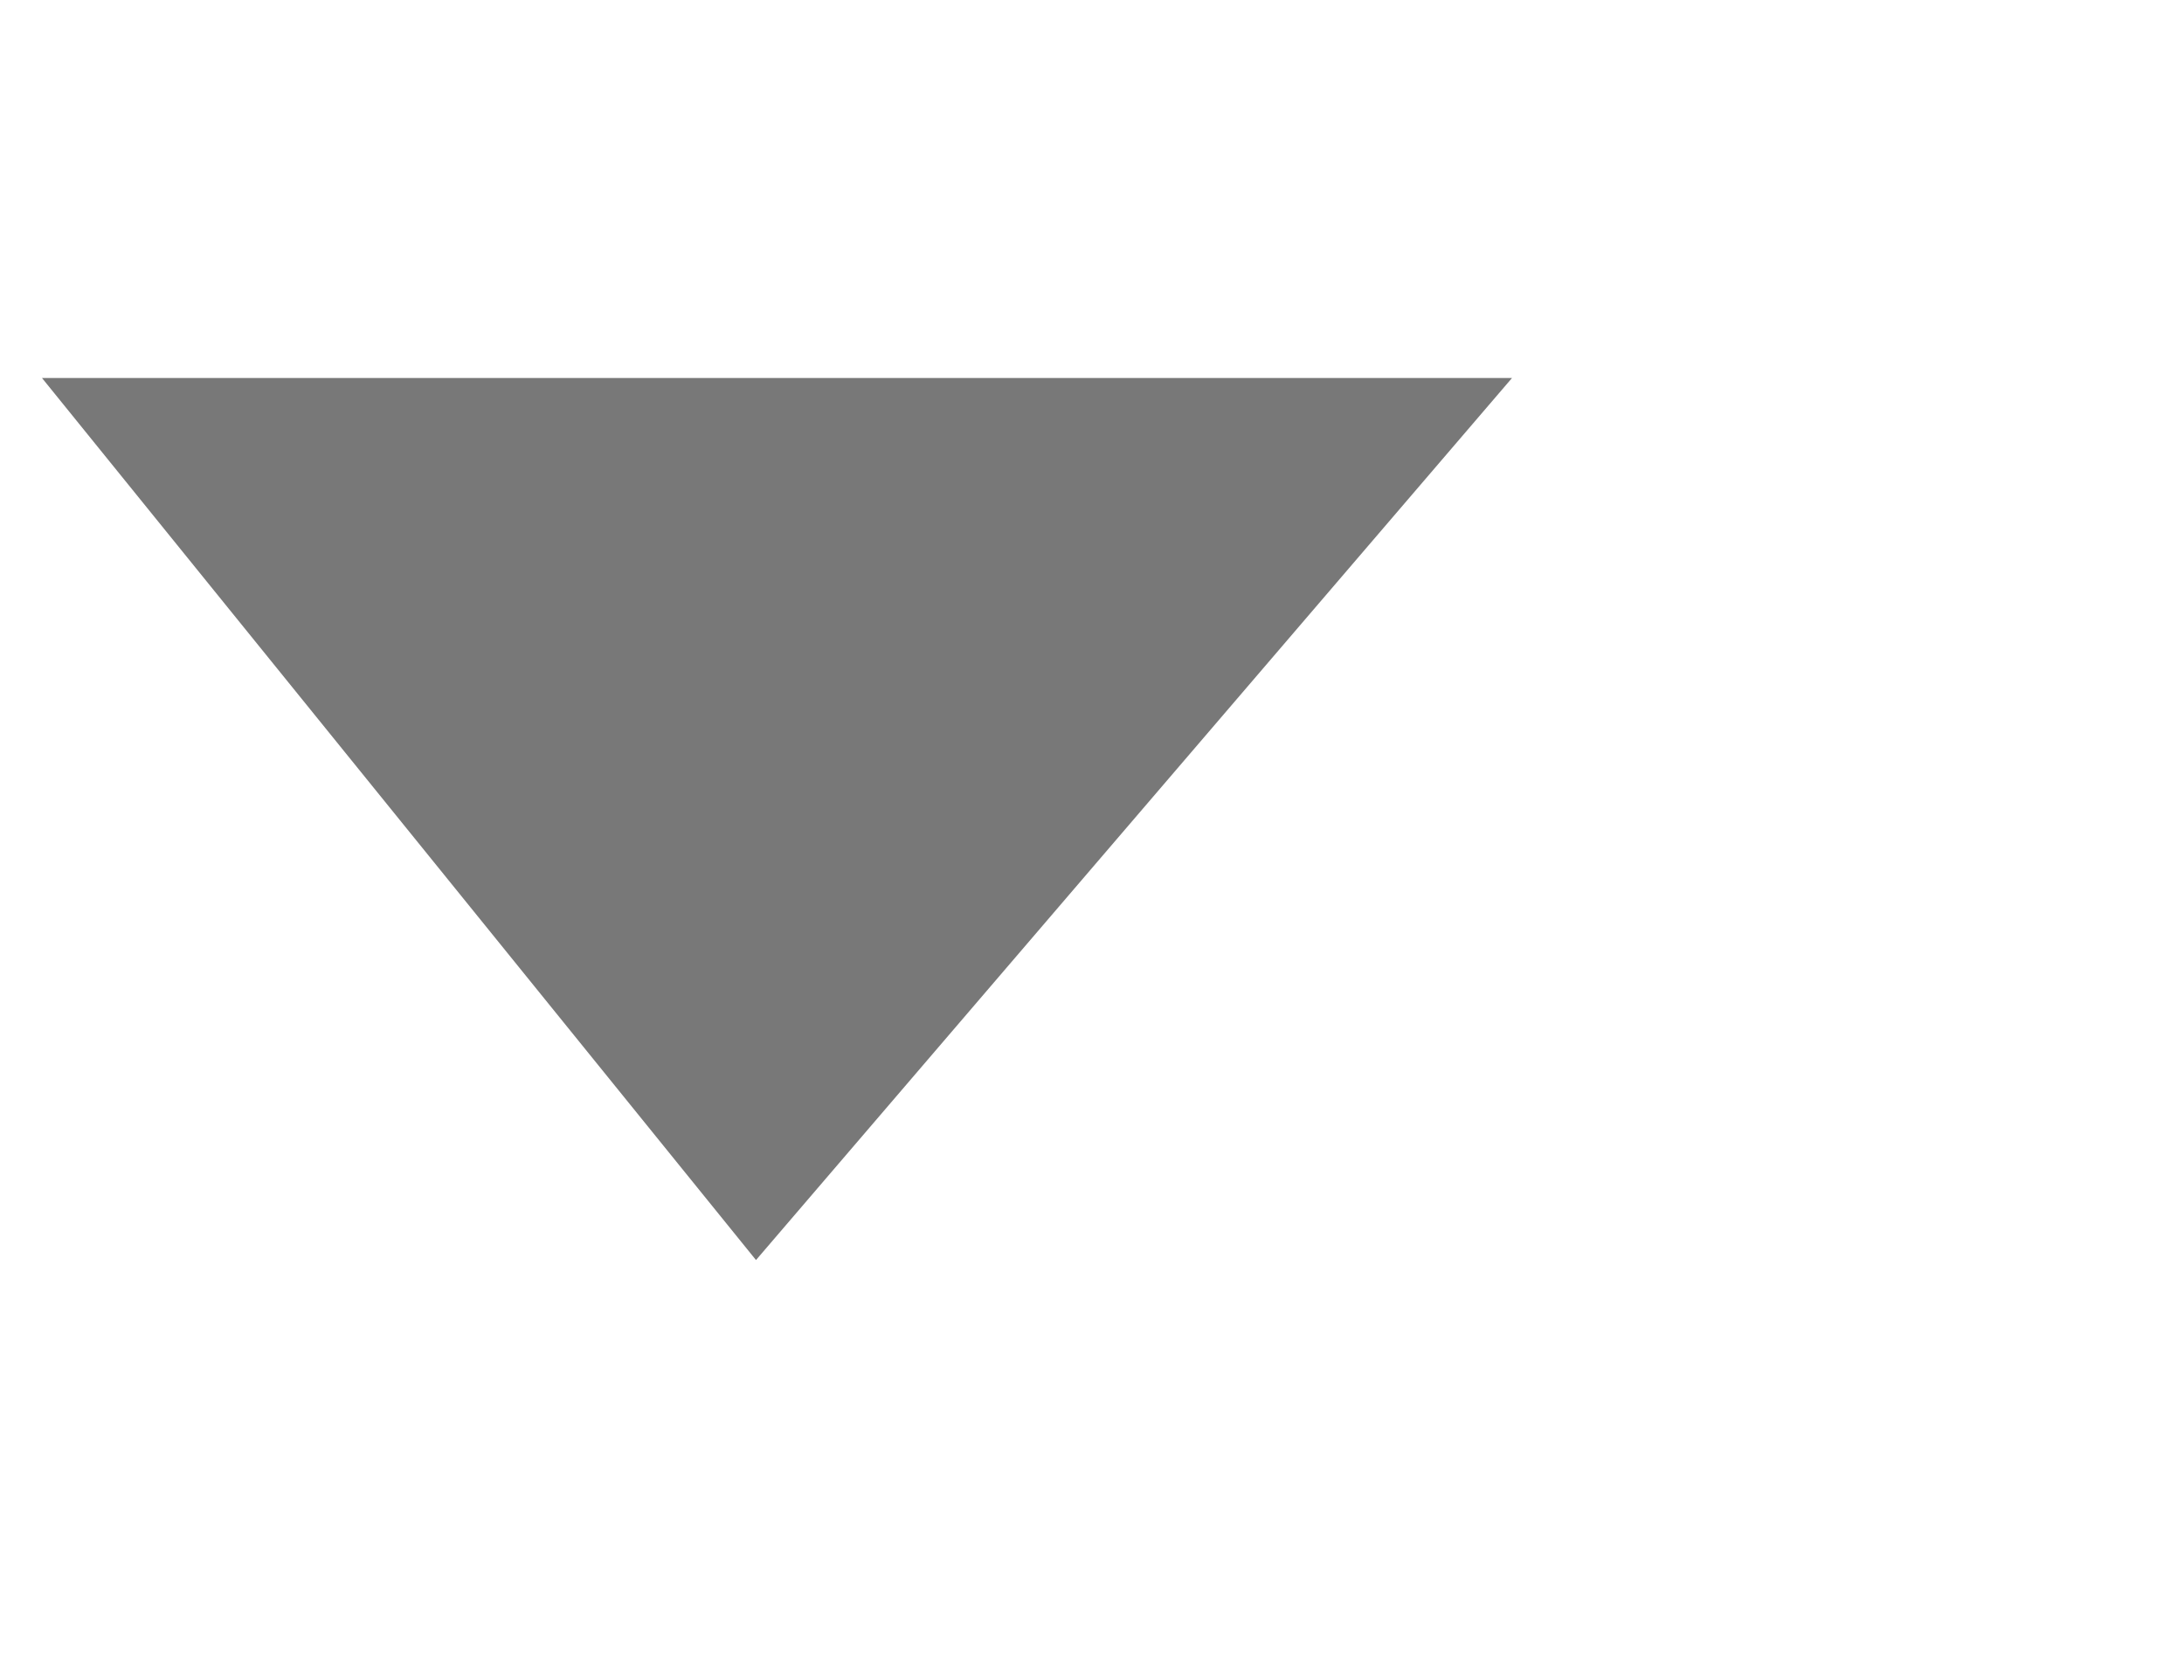 <?xml version="1.0" encoding="utf-8"?>
<!-- Generator: Adobe Illustrator 21.1.0, SVG Export Plug-In . SVG Version: 6.00 Build 0)  -->
<svg version="1.1" id="Layer_1" xmlns="http://www.w3.org/2000/svg" xmlns:xlink="http://www.w3.org/1999/xlink" x="0px" y="0px"
	 viewBox="0 0 5.2 4" style="enable-background:new 0 0 5.2 4;" xml:space="preserve">
<style type="text/css">
	.st0{fill:#787878;}
</style>
<polygon class="st0" points="1.8,3 0.1,0.9 3.6,0.9 "/>
</svg>
